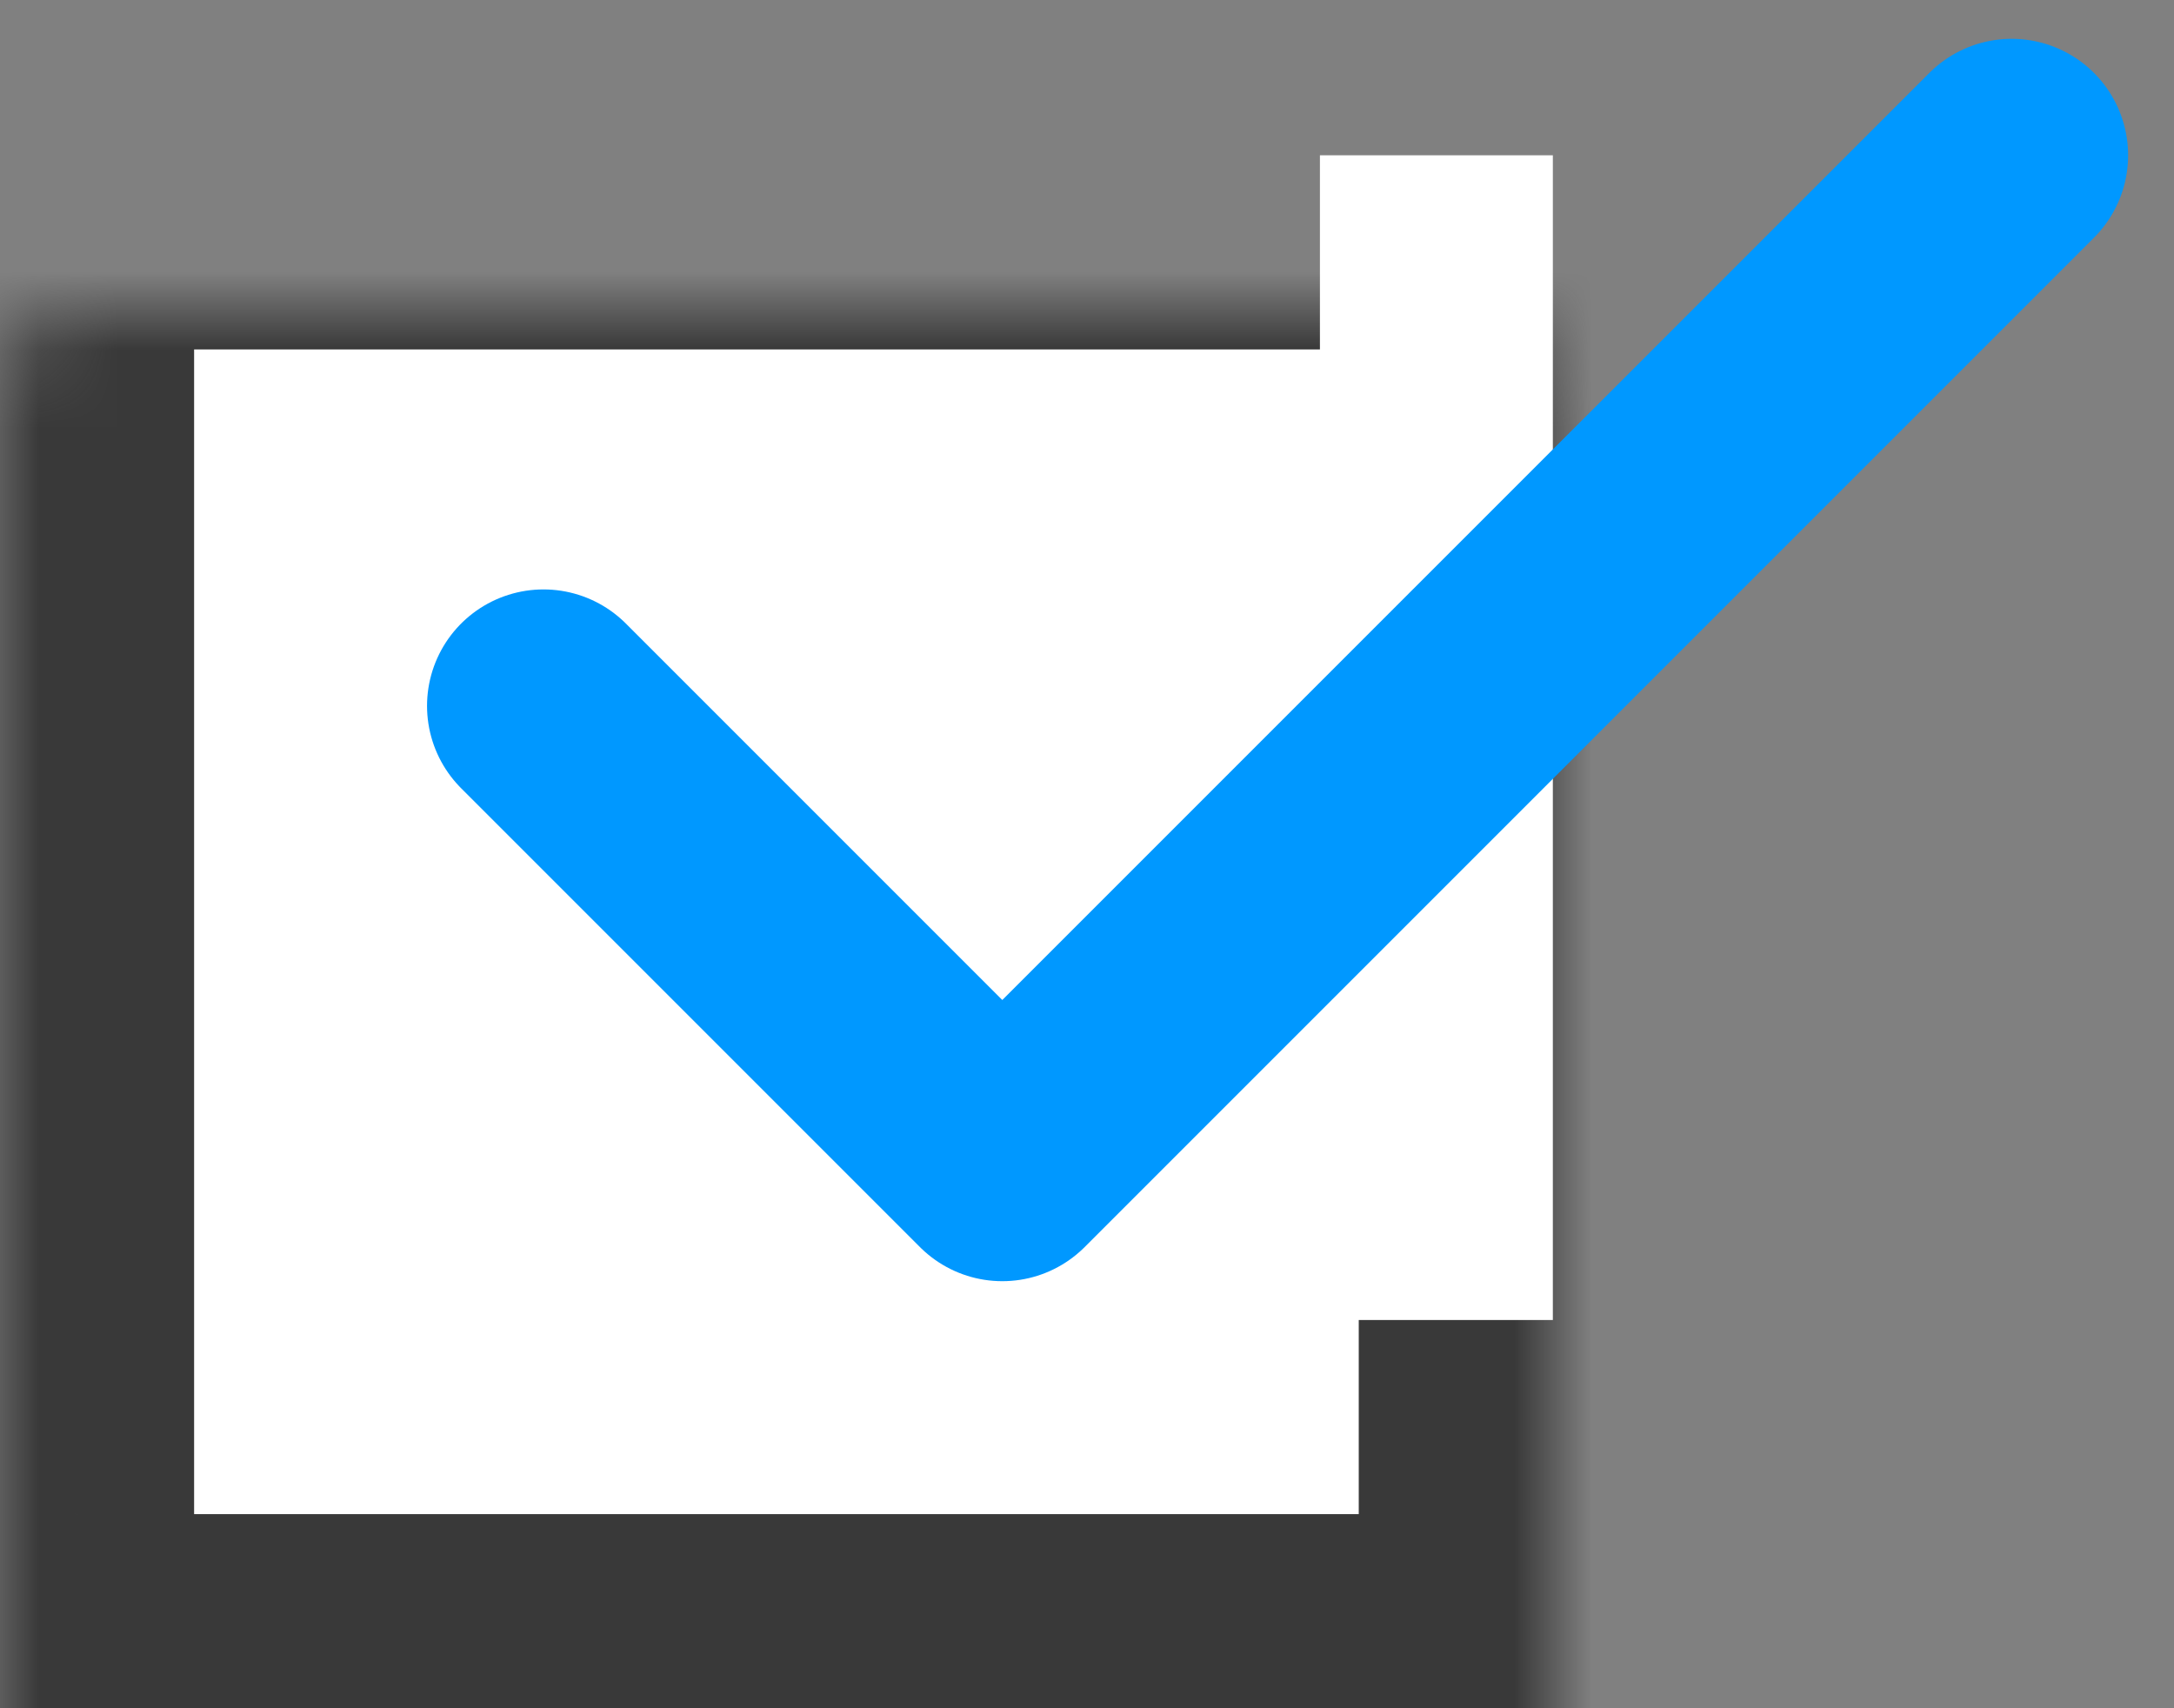<svg width="28" height="22" viewBox="0 0 28 22" fill="none" xmlns="http://www.w3.org/2000/svg">
<rect x="0" y="0" width="28" height="22" fill="#808080" stroke="none"/>
<mask id="path-1-inside-1" fill="white">
<rect y="2" width="20" height="20" rx="1"/>
</mask>
<rect y="2" width="20" height="20" rx="1" fill="white" stroke="#393939" stroke-width="5" mask="url(#path-1-inside-1)"/>
<rect x="17" y="2" width="3" height="15" fill="white"/>
<path d="M25.909 2L12.909 15L7 9.091" stroke="#0098FF" stroke-width="3" stroke-linecap="round" stroke-linejoin="round"/>
</svg>
